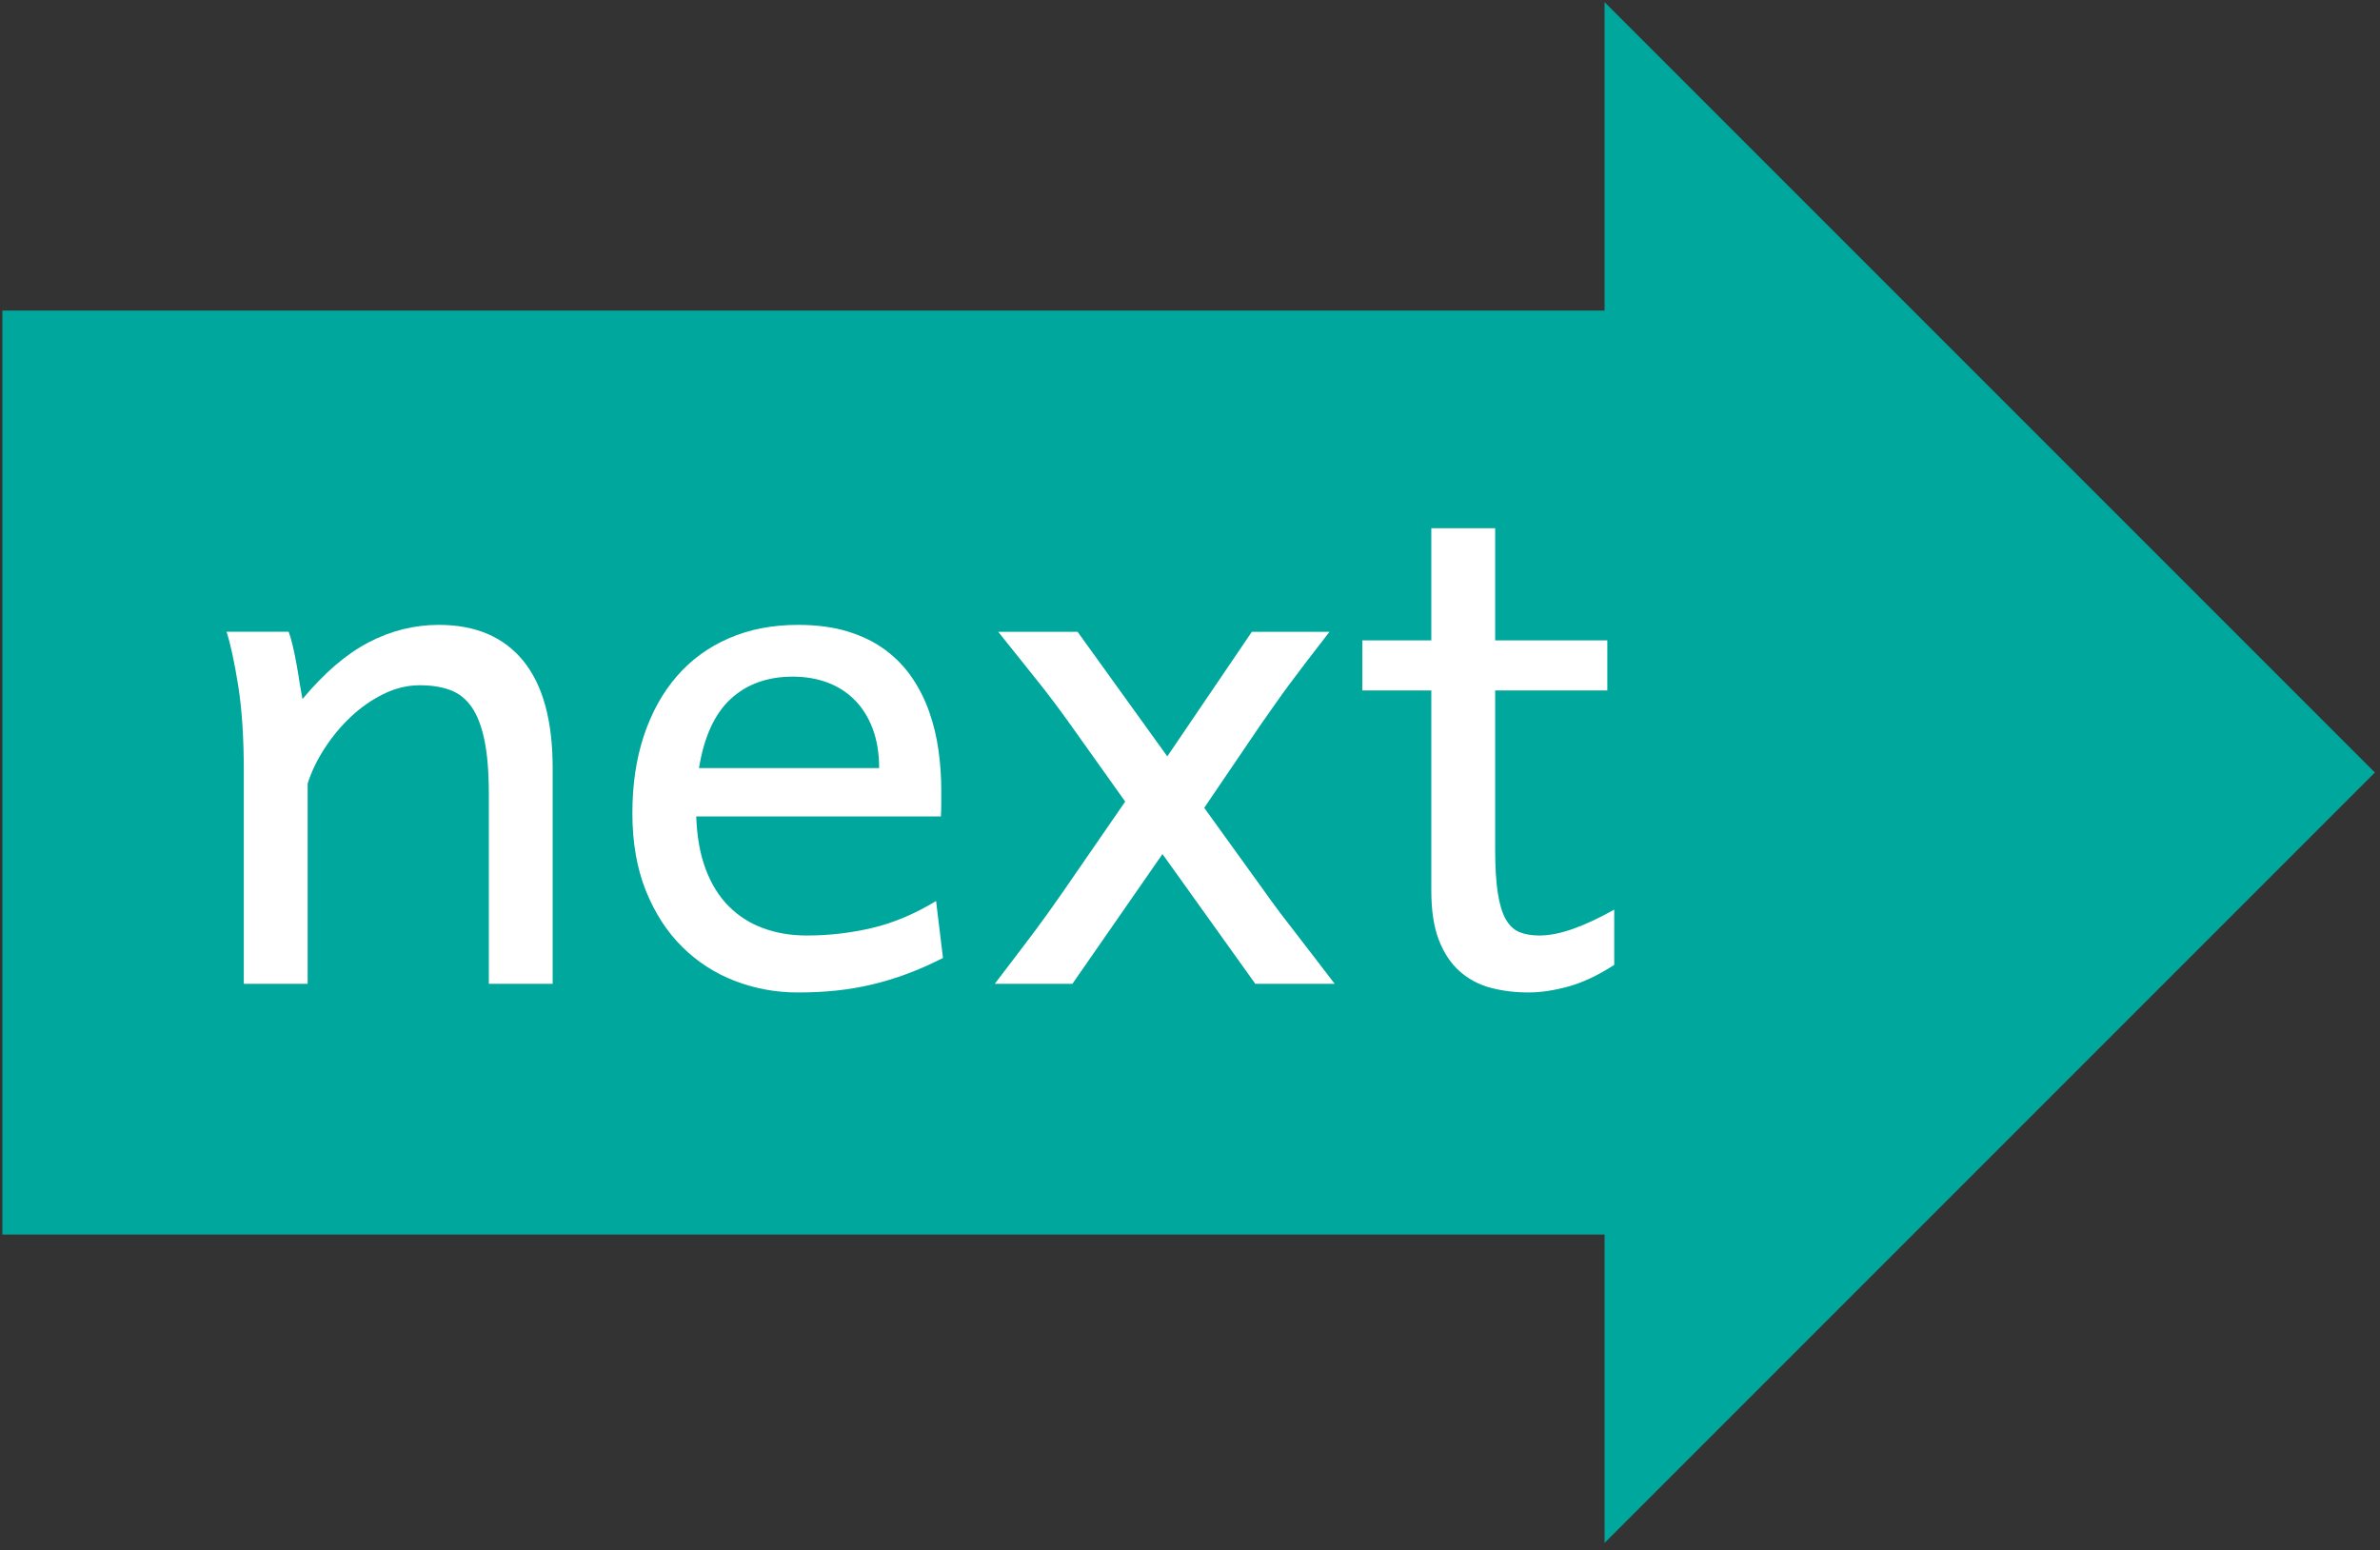 <?xml version="1.0" encoding="utf-8"?>
<!-- Generator: Adobe Illustrator 17.1.0, SVG Export Plug-In . SVG Version: 6.00 Build 0)  -->
<!DOCTYPE svg PUBLIC "-//W3C//DTD SVG 1.1//EN" "http://www.w3.org/Graphics/SVG/1.1/DTD/svg11.dtd">
<svg version="1.1" id="Layer_1" xmlns="http://www.w3.org/2000/svg" xmlns:xlink="http://www.w3.org/1999/xlink" x="0px" y="0px"
	 viewBox="0 0 195 127" enable-background="new 0 0 195 127" xml:space="preserve">
<rect x="0" y="0" width="195" height="127" fill="#333333" stroke="none"/>
<polygon fill="#00A79C" points="194.582,63.291 131.467,0.176 131.467,25.442 0.196,25.442 0.196,101.14 131.467,101.14 
	131.467,126.406 "/>
<g>
	<path fill="#FFFFFF" d="M35.951,51.193c3.016,0,5.325,0.985,6.928,2.955c1.602,1.97,2.403,4.896,2.403,8.78V80.6h-5.231V65.048
		c0-1.772-0.118-3.233-0.353-4.383c-0.236-1.15-0.585-2.06-1.046-2.729c-0.462-0.669-1.046-1.135-1.753-1.4
		c-0.707-0.264-1.541-0.396-2.502-0.396c-1.018,0-2.012,0.24-2.983,0.721c-0.971,0.481-1.862,1.103-2.672,1.866
		c-0.811,0.763-1.527,1.626-2.149,2.587c-0.622,0.961-1.084,1.923-1.386,2.884v16.4h-5.231V63.21c0-2.79-0.156-5.151-0.467-7.083
		c-0.311-1.932-0.627-3.389-0.947-4.369h5.09c0.113,0.301,0.226,0.693,0.339,1.173c0.113,0.481,0.216,0.985,0.311,1.513
		c0.094,0.528,0.179,1.046,0.254,1.555l0.226,1.272c1.791-2.149,3.6-3.7,5.429-4.651C32.039,51.669,33.952,51.193,35.951,51.193z"/>
	<path fill="#FFFFFF" d="M65.386,51.193c1.545,0,2.912,0.184,4.1,0.551s2.215,0.877,3.082,1.527c0.867,0.65,1.593,1.409,2.177,2.276
		c0.584,0.867,1.051,1.8,1.4,2.799c0.349,0.999,0.598,2.04,0.749,3.125s0.226,2.153,0.226,3.209v1.103
		c0,0.471-0.01,0.839-0.028,1.103H57.044c0.057,1.659,0.315,3.101,0.778,4.326c0.462,1.226,1.093,2.238,1.894,3.04
		c0.801,0.801,1.743,1.4,2.828,1.796c1.084,0.396,2.267,0.594,3.549,0.594c1.828,0,3.619-0.208,5.372-0.622
		c1.753-0.414,3.497-1.15,5.231-2.206l0.566,4.666c-0.999,0.509-1.979,0.943-2.941,1.301c-0.961,0.358-1.923,0.65-2.884,0.877
		c-0.961,0.226-1.937,0.391-2.927,0.495s-2.031,0.156-3.124,0.156c-1.81,0-3.535-0.315-5.175-0.947
		c-1.64-0.632-3.082-1.565-4.326-2.799c-1.244-1.234-2.234-2.767-2.969-4.595c-0.735-1.828-1.103-3.949-1.103-6.362
		c0-2.337,0.315-4.453,0.947-6.348c0.631-1.894,1.531-3.516,2.7-4.863c1.169-1.348,2.592-2.385,4.27-3.11
		C61.408,51.556,63.293,51.193,65.386,51.193z M64.962,55.434c-2.074,0-3.77,0.608-5.09,1.824c-1.32,1.216-2.187,3.106-2.601,5.669
		h14.76c0-1.206-0.175-2.276-0.523-3.209c-0.349-0.933-0.839-1.72-1.47-2.361c-0.632-0.641-1.381-1.121-2.248-1.442
		C66.922,55.594,65.98,55.434,64.962,55.434z"/>
	<path fill="#FFFFFF" d="M95.245,69.968L87.865,80.6h-6.362c0.773-1.018,1.424-1.871,1.951-2.559c0.528-0.688,0.994-1.305,1.4-1.852
		c0.406-0.547,0.782-1.065,1.131-1.555c0.349-0.49,0.74-1.046,1.173-1.668l5.033-7.295l-4.468-6.277
		c-0.471-0.66-0.905-1.254-1.301-1.781c-0.396-0.528-0.81-1.065-1.244-1.612c-0.434-0.547-0.919-1.155-1.456-1.824
		c-0.537-0.669-1.183-1.475-1.937-2.418h6.503l7.352,10.208l6.928-10.208h6.362c-0.735,0.943-1.357,1.749-1.866,2.418
		c-0.509,0.669-0.971,1.282-1.386,1.838c-0.414,0.556-0.806,1.098-1.173,1.626c-0.368,0.528-0.778,1.112-1.23,1.753l-4.609,6.786
		l4.892,6.786c0.509,0.717,0.952,1.325,1.329,1.824c0.377,0.499,0.773,1.014,1.188,1.541c0.414,0.528,0.872,1.121,1.371,1.781
		c0.499,0.66,1.135,1.489,1.909,2.488h-6.503L95.245,69.968z"/>
	<path fill="#FFFFFF" d="M111.617,52.465h5.655v-9.19h5.231v9.19h9.19v4.1h-9.19v13.007c0,1.452,0.071,2.639,0.212,3.563
		c0.141,0.923,0.358,1.644,0.65,2.163c0.292,0.519,0.664,0.872,1.117,1.06s0.999,0.283,1.64,0.283c0.81,0,1.725-0.179,2.743-0.537
		c1.018-0.358,2.149-0.886,3.393-1.583v4.524c-1.301,0.848-2.545,1.438-3.732,1.767c-1.188,0.33-2.281,0.495-3.28,0.495
		c-1.112,0-2.149-0.127-3.11-0.382c-0.961-0.254-1.805-0.702-2.531-1.343c-0.725-0.641-1.296-1.494-1.711-2.559
		c-0.414-1.065-0.622-2.418-0.622-4.058v-16.4h-5.655V52.465z"/>
</g>
</svg>
